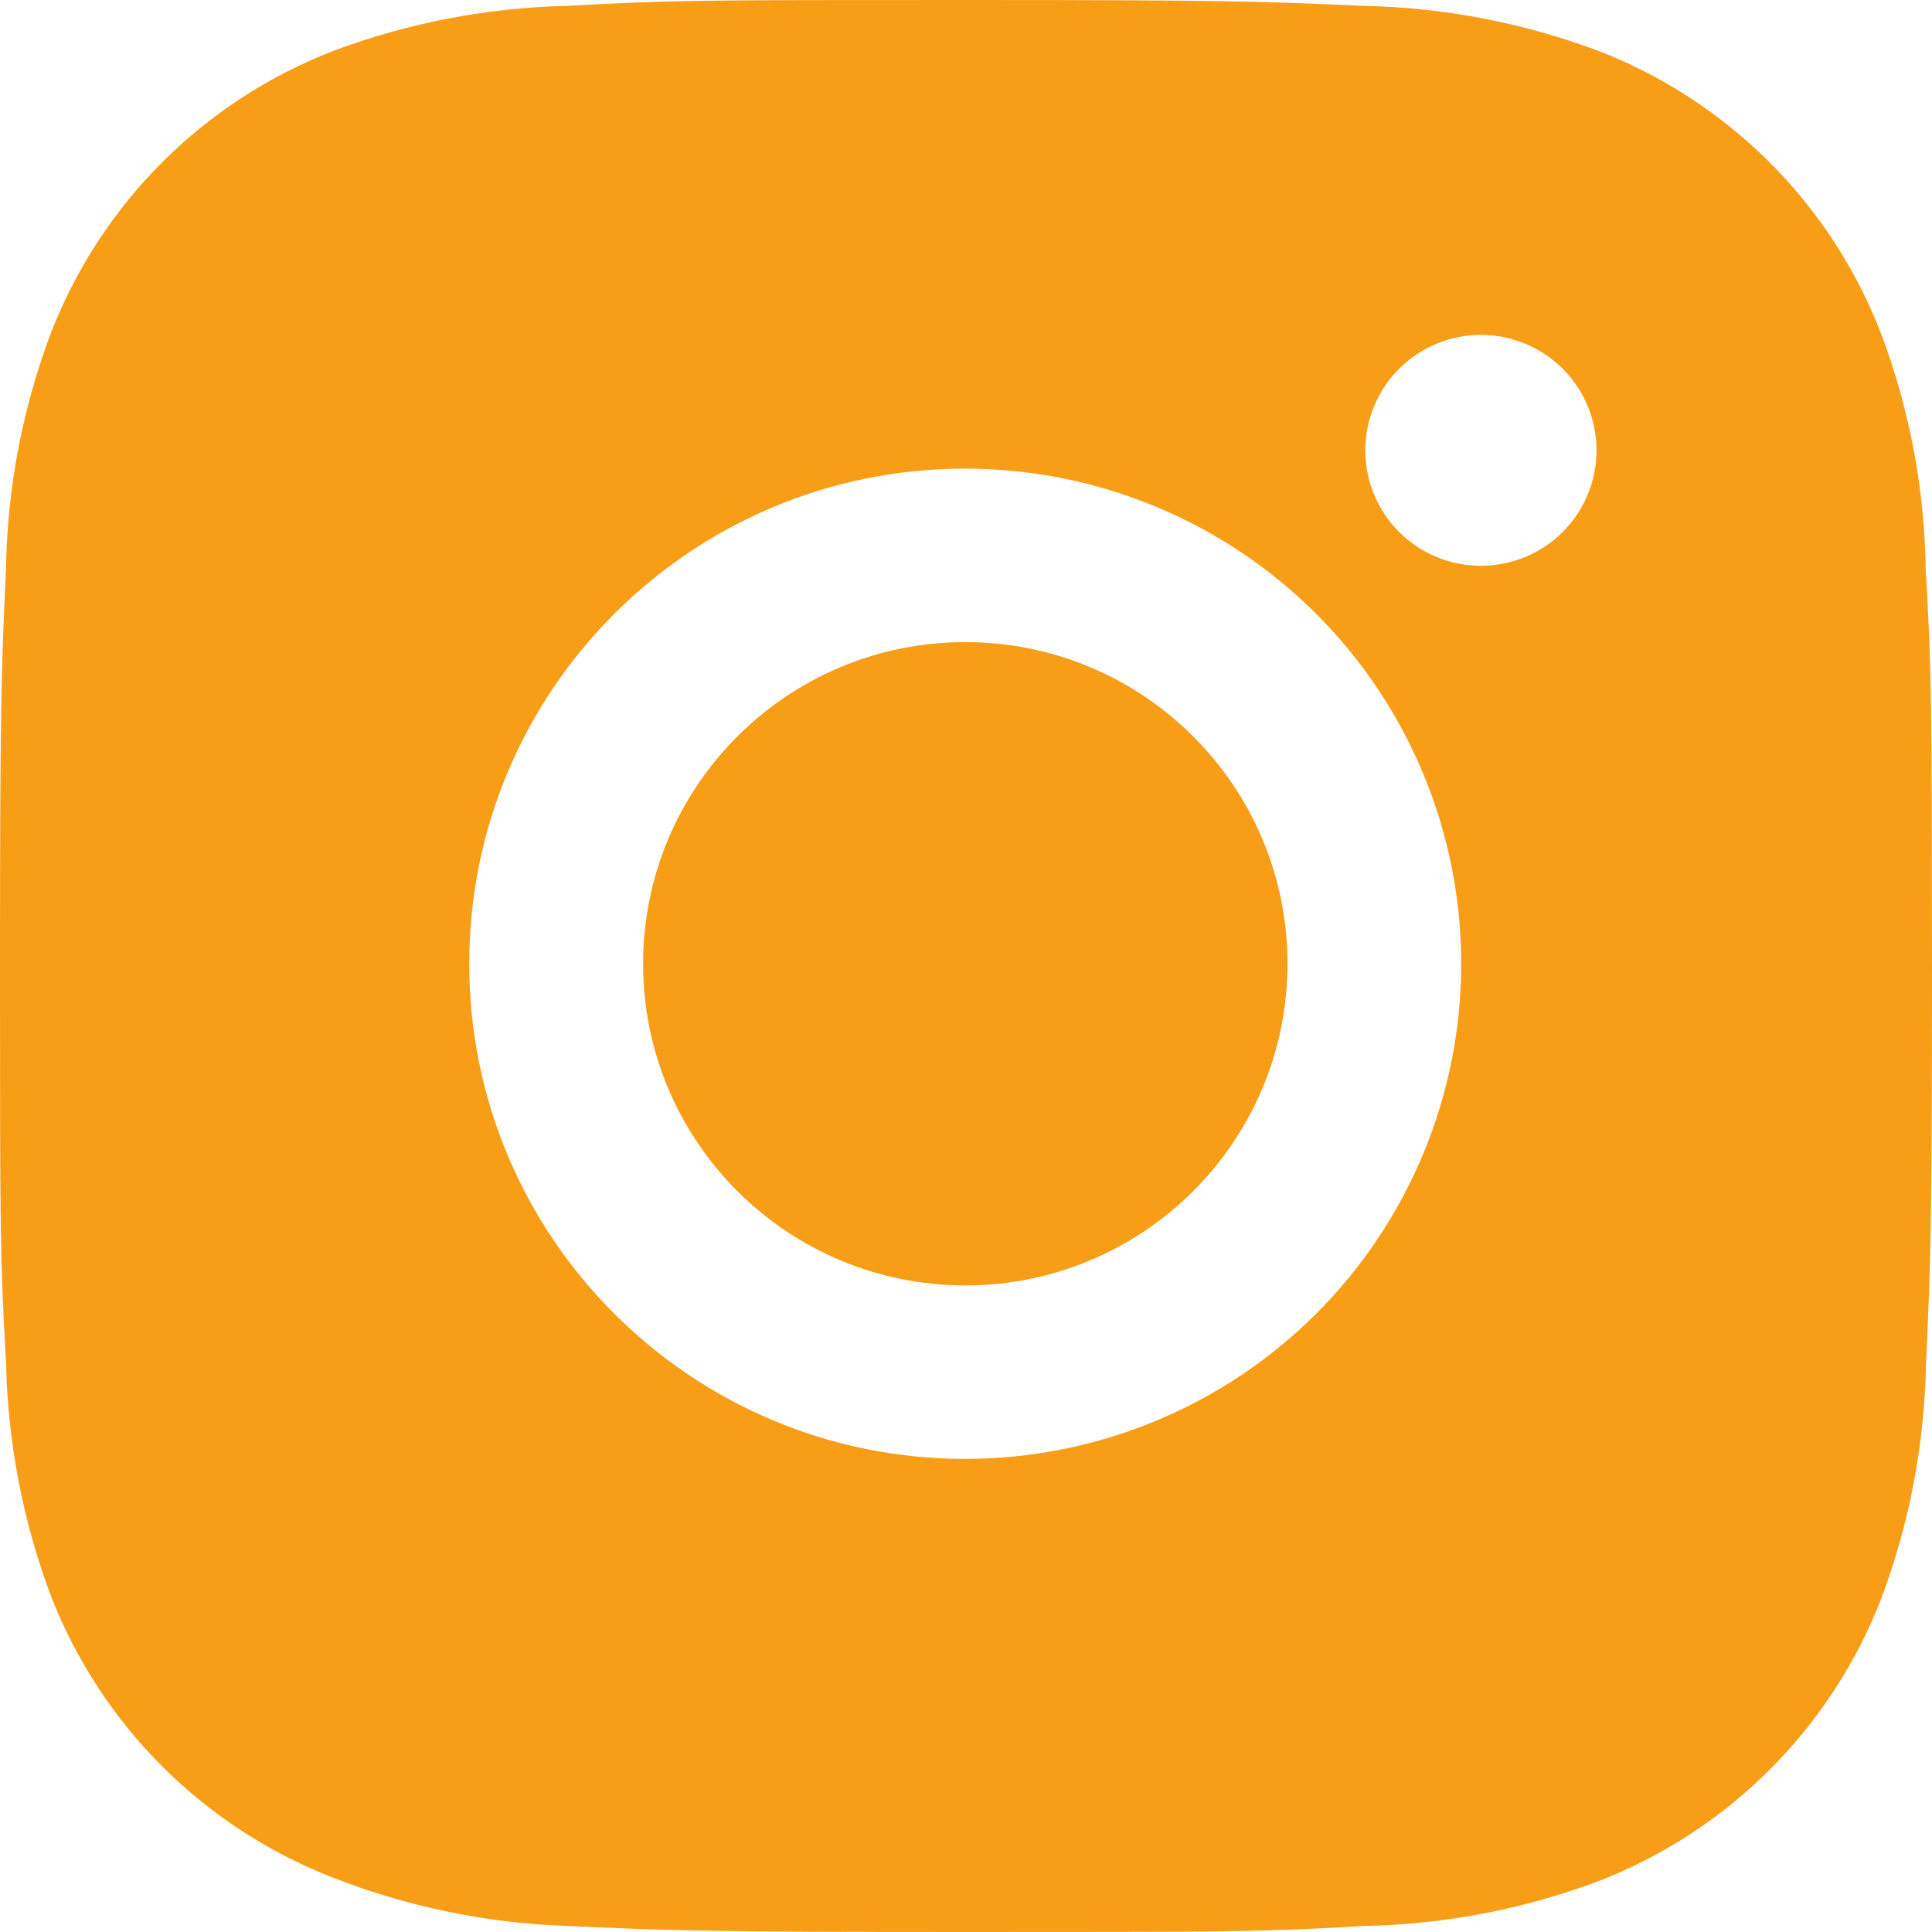 <svg width="25" height="25" viewBox="0 0 25 25" fill="none" xmlns="http://www.w3.org/2000/svg">
<path d="M24.919 7.379C24.905 6.329 24.709 5.29 24.338 4.308C24.016 3.479 23.525 2.726 22.896 2.098C22.266 1.47 21.512 0.979 20.683 0.658C19.711 0.294 18.685 0.097 17.648 0.076C16.312 0.017 15.889 0 12.499 0C9.108 0 8.674 9.29361e-08 7.348 0.076C6.311 0.098 5.286 0.294 4.315 0.658C3.485 0.979 2.731 1.469 2.101 2.098C1.472 2.726 0.981 3.479 0.659 4.308C0.294 5.277 0.097 6.301 0.078 7.336C0.018 8.671 0 9.093 0 12.478C0 15.862 -1.03434e-08 16.295 0.078 17.62C0.099 18.657 0.294 19.679 0.659 20.651C0.981 21.479 1.473 22.232 2.102 22.86C2.732 23.488 3.486 23.978 4.316 24.299C5.284 24.677 6.31 24.888 7.35 24.922C8.686 24.982 9.11 25 12.5 25C15.89 25 16.325 25 17.651 24.922C18.688 24.902 19.714 24.706 20.685 24.342C21.515 24.02 22.269 23.53 22.898 22.901C23.527 22.273 24.019 21.521 24.341 20.692C24.706 19.722 24.901 18.699 24.922 17.661C24.982 16.328 25 15.905 25 12.519C24.997 9.135 24.997 8.705 24.919 7.379ZM12.49 18.878C8.945 18.878 6.072 16.011 6.072 12.471C6.072 8.931 8.945 6.064 12.49 6.064C14.192 6.064 15.825 6.739 17.029 7.94C18.232 9.142 18.908 10.772 18.908 12.471C18.908 14.17 18.232 15.8 17.029 17.002C15.825 18.203 14.192 18.878 12.49 18.878ZM19.164 7.321C18.335 7.321 17.667 6.653 17.667 5.827C17.667 5.63 17.706 5.436 17.781 5.255C17.856 5.074 17.966 4.909 18.105 4.771C18.244 4.632 18.409 4.522 18.591 4.447C18.772 4.372 18.967 4.333 19.163 4.333C19.36 4.333 19.554 4.372 19.735 4.447C19.917 4.522 20.082 4.632 20.221 4.771C20.36 4.909 20.47 5.074 20.545 5.255C20.62 5.436 20.659 5.63 20.659 5.827C20.659 6.653 19.99 7.321 19.164 7.321Z" fill="#F89D16"/>
<path d="M12.491 16.633C14.793 16.633 16.66 14.77 16.66 12.471C16.66 10.172 14.793 8.309 12.491 8.309C10.188 8.309 8.322 10.172 8.322 12.471C8.322 14.77 10.188 16.633 12.491 16.633Z" fill="#F89D16"/>
</svg>
